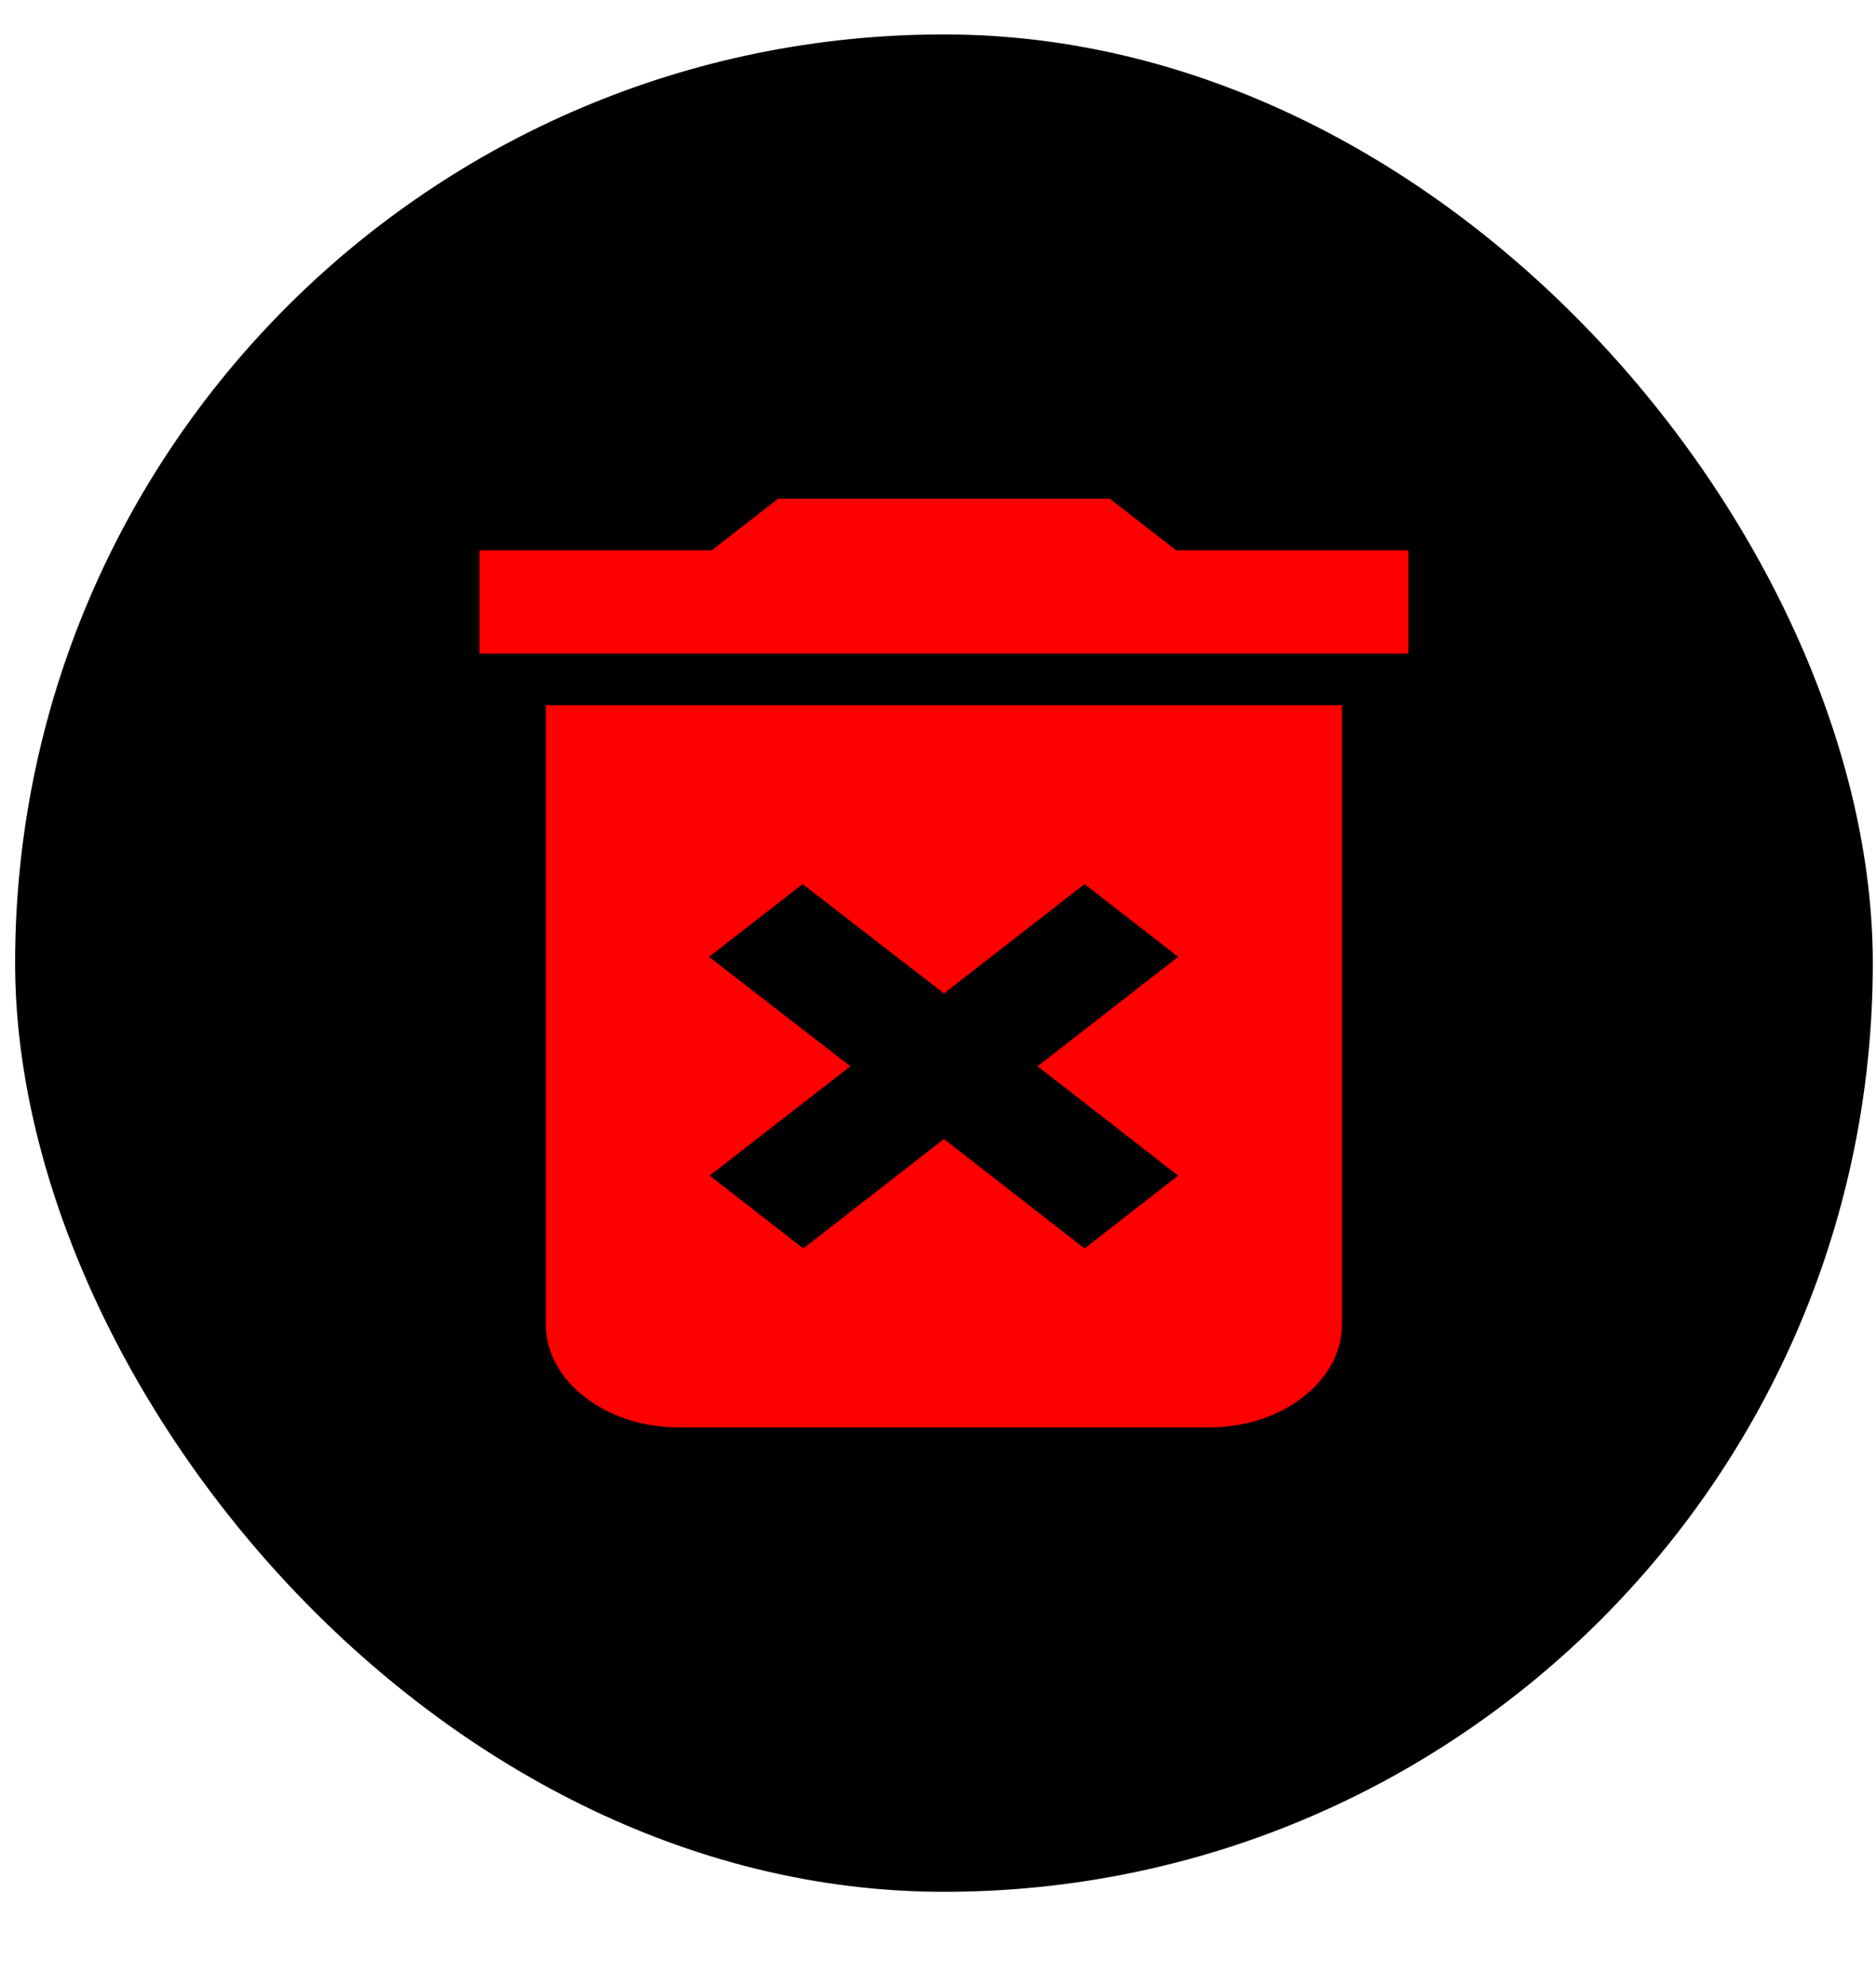 <svg width="17" height="18" viewBox="0 0 17 18" fill="none" xmlns="http://www.w3.org/2000/svg">
<rect x="0.137" y="0.312" width="16.834" height="16.834" rx="8.417" fill="black"/>
<path d="M4.946 12.002C4.946 12.516 5.488 12.937 6.149 12.937H10.959C11.62 12.937 12.161 12.516 12.161 12.002V6.391H4.946V12.002ZM6.425 8.672L7.273 8.013L8.554 9.004L9.828 8.013L10.676 8.672L9.402 9.664L10.676 10.655L9.828 11.315L8.554 10.323L7.279 11.315L6.431 10.655L7.706 9.664L6.425 8.672ZM10.658 4.988L10.057 4.52H7.051L6.449 4.988H4.345V5.923H12.762V4.988H10.658Z" fill="#FF0000"/>
</svg>
